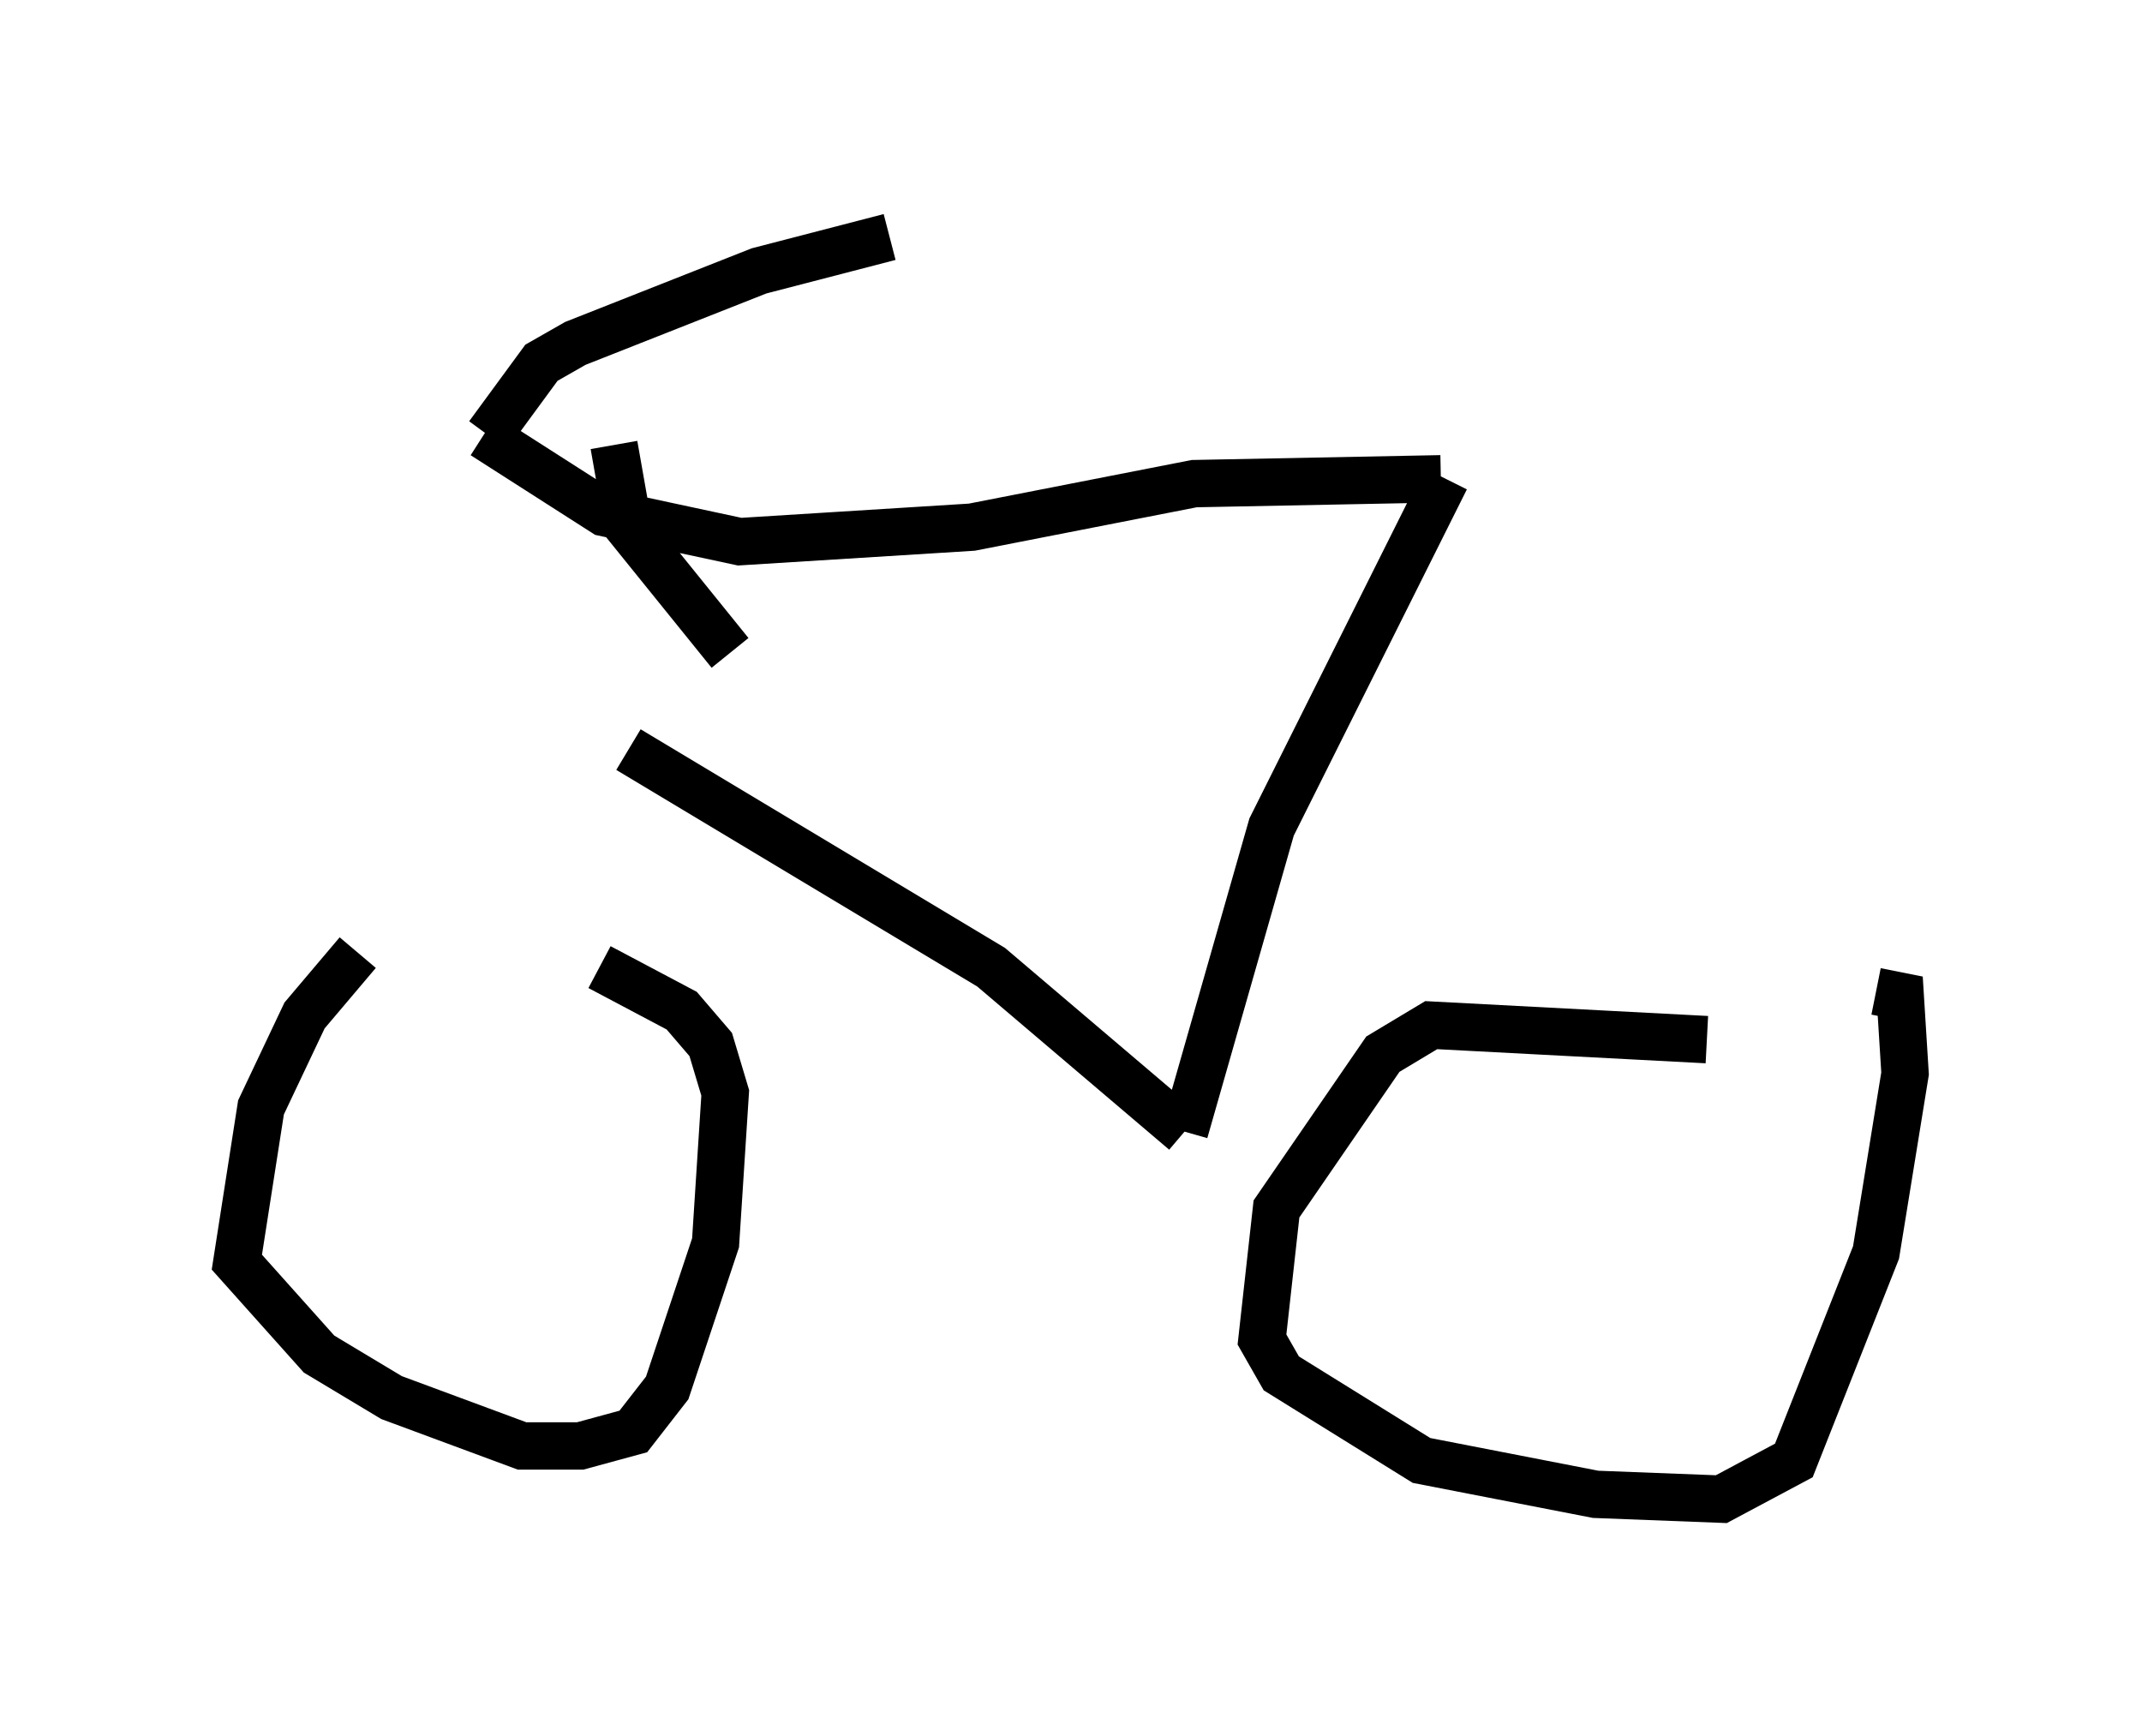 <?xml version="1.0" encoding="utf-8" ?>
<svg baseProfile="full" height="36.644" version="1.1" width="45.219" xmlns="http://www.w3.org/2000/svg" xmlns:ev="http://www.w3.org/2001/xml-events" xmlns:xlink="http://www.w3.org/1999/xlink"><defs /><rect fill="white" height="36.644" width="45.219" x="0" y="0" /><path d="M12.044, 20.109 m-4.492, 0.0 l-1.123, 1.327 -0.919, 1.94 l-0.51, 3.267 1.735, 1.94 l1.531, 0.919 2.756, 1.021 l1.225, 0.0 1.123, -0.306 l0.715, -0.919 1.021, -3.063 l0.204, -3.165 -0.306, -1.021 l-0.613, -0.715 -1.735, -0.919 m23.377, 1.531 l-5.819, -0.306 -1.021, 0.613 l-2.246, 3.267 -0.306, 2.756 l0.408, 0.715 2.96, 1.838 l3.675, 0.715 2.654, 0.102 l1.531, -0.817 1.735, -4.39 l0.613, -3.777 -0.102, -1.633 l-0.51, -0.102 m-26.338, -5.104 l7.656, 4.594 4.083, 3.471 m0.0, 0.0 l1.838, -6.431 3.675, -7.35 m-0.102, 0.0 l-5.206, 0.102 -4.696, 0.919 l-4.9, 0.306 -2.858, -0.613 l-2.552, -1.633 m0.102, 0.0 l1.123, -1.531 0.715, -0.408 l3.879, -1.531 2.756, -0.715 m-5.819, 4.39 l0.306, 1.735 2.144, 2.654 " fill="none" stroke="black" stroke-width="1" /></svg>